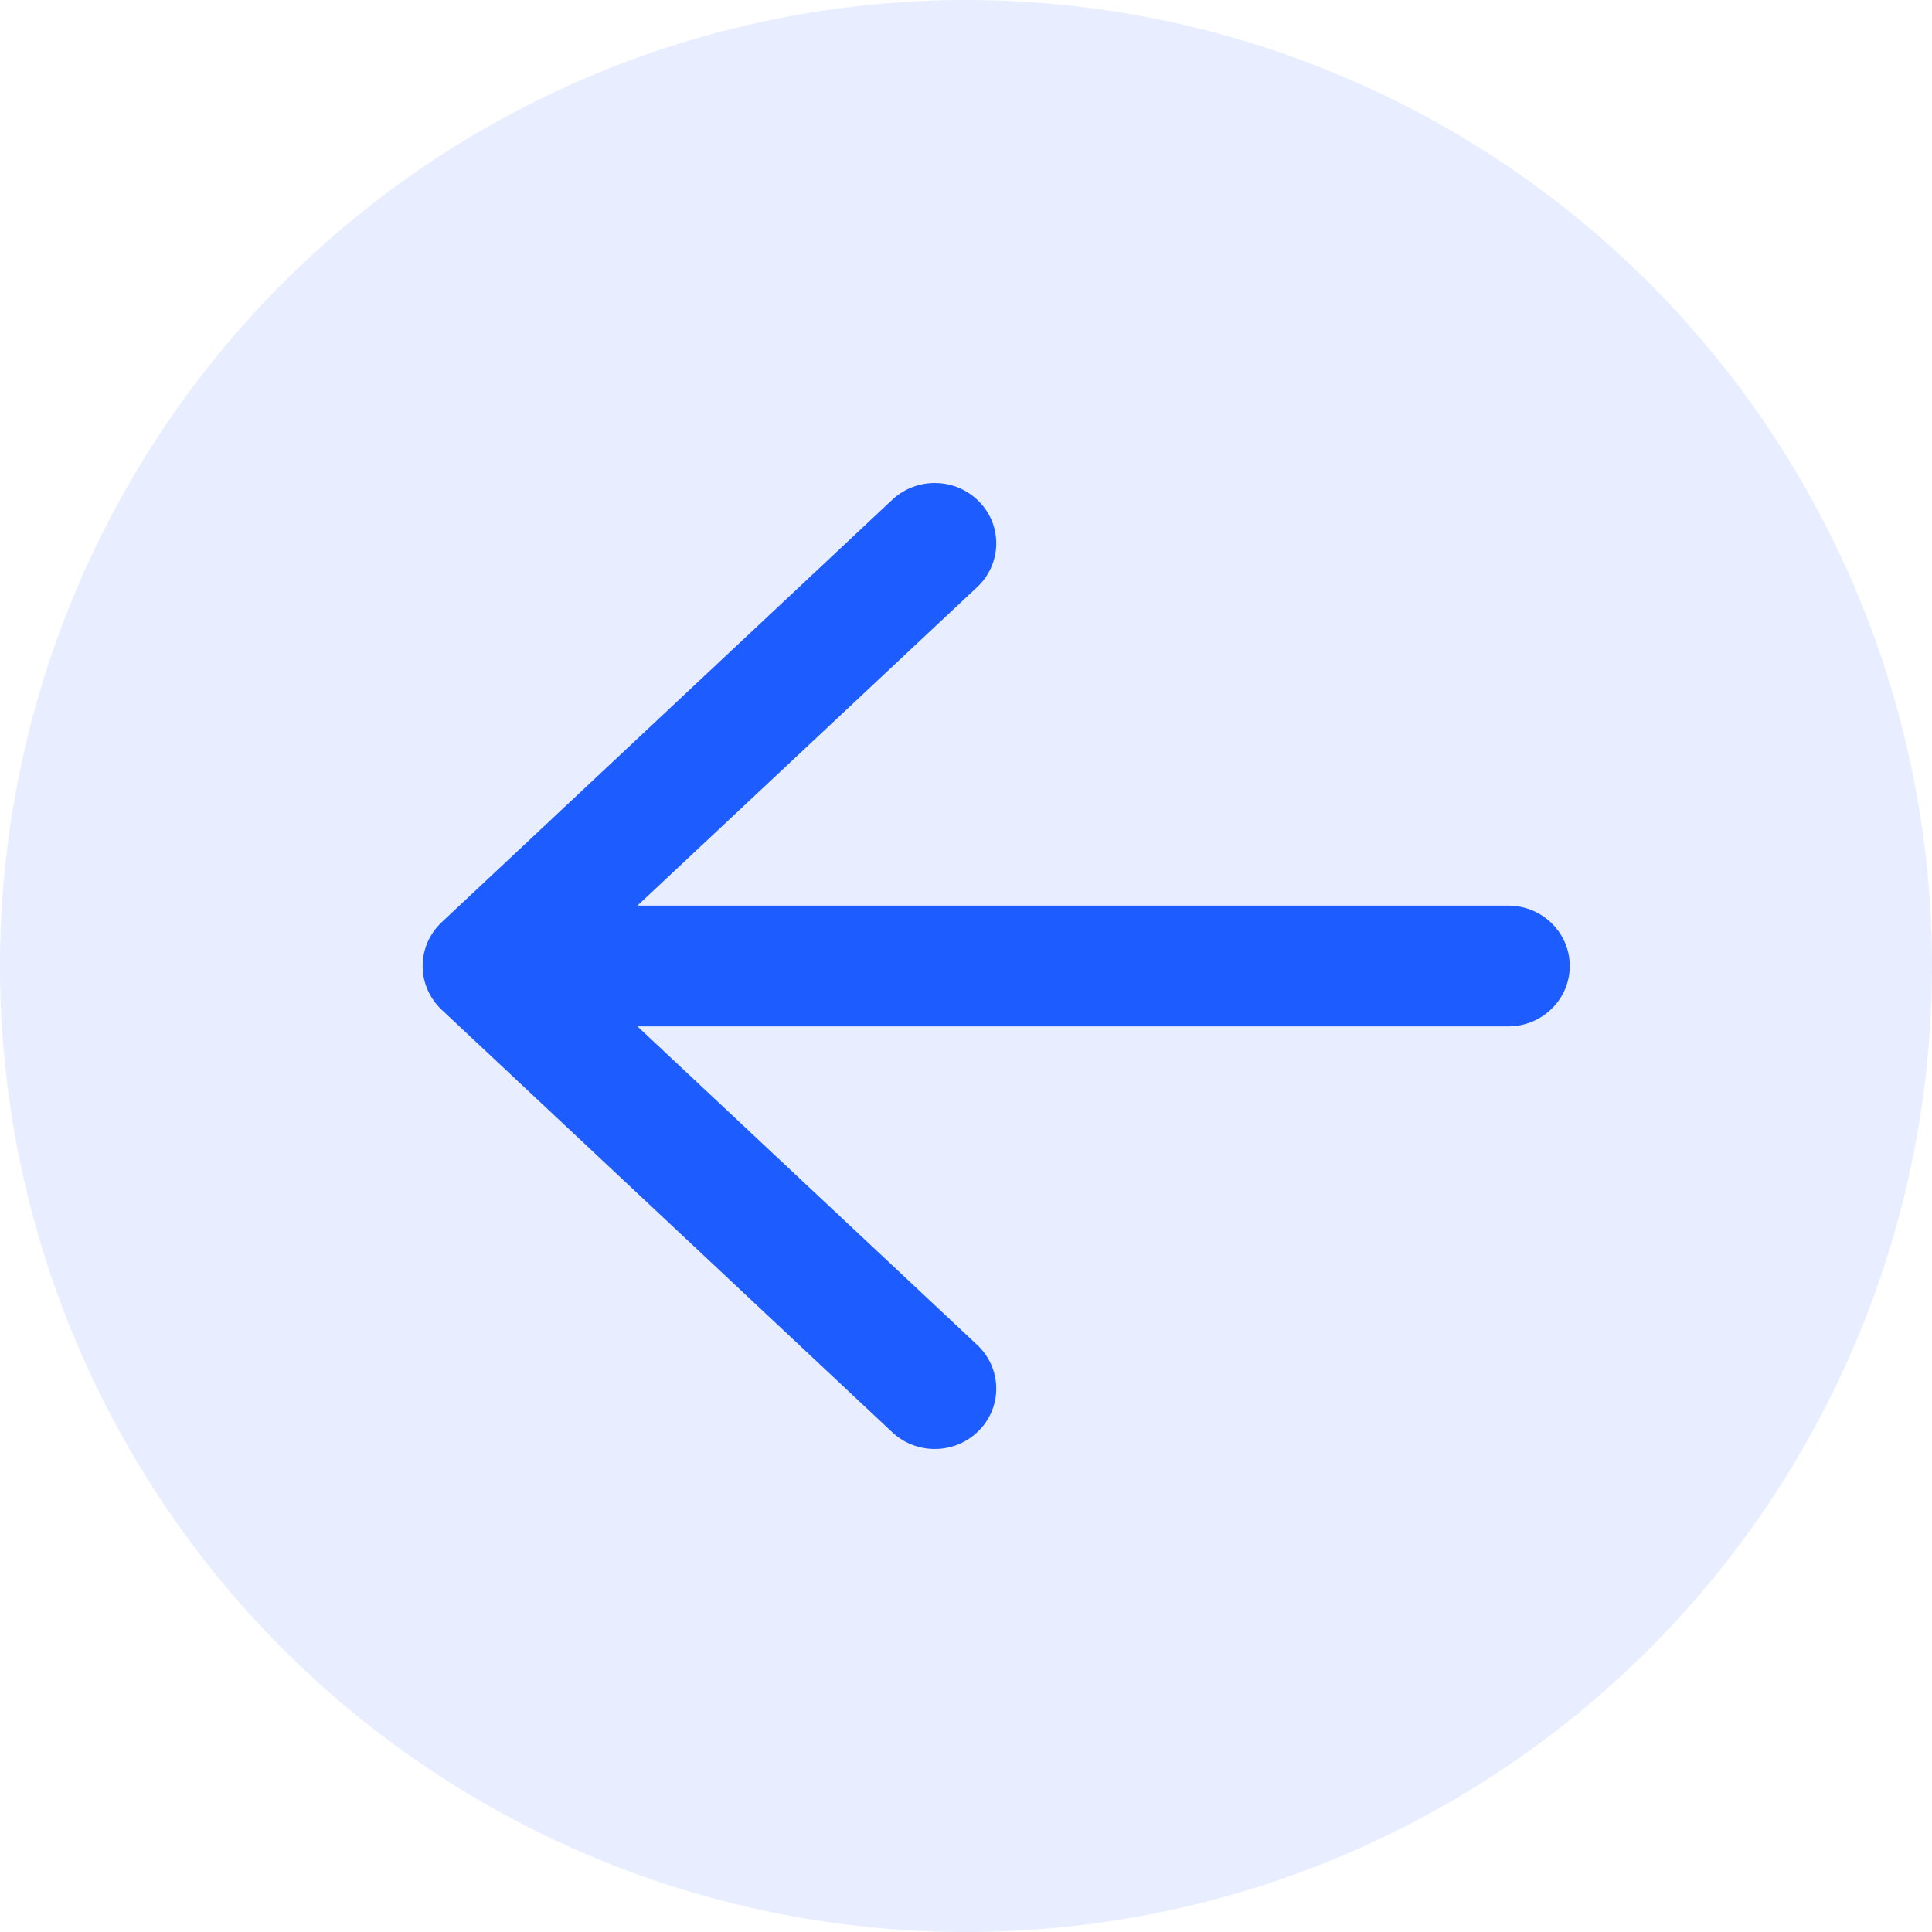 <?xml version="1.0" encoding="UTF-8"?>
<svg width="32px" height="32px" viewBox="0 0 32 32" version="1.1" xmlns="http://www.w3.org/2000/svg" xmlns:xlink="http://www.w3.org/1999/xlink">
    <title>backbutton_hover</title>
    <g id="1.-HL---video---mobil" stroke="none" stroke-width="1" fill="none" fill-rule="evenodd">
        <g id="Komponenty" transform="translate(-284, -340)" fill="#1D5CFF" fill-rule="nonzero">
            <g id="backbutton_hover" transform="translate(284, 340)">
                <circle id="check_default" fill-opacity="0.104" cx="16" cy="16" r="16"></circle>
                <path d="M26,16 C26,16.552 25.544,17 24.982,17 L10.558,17 L16.185,22.276 C16.593,22.658 16.608,23.293 16.219,23.69 C15.831,24.09 15.187,24.104 14.78,23.724 L7.315,16.724 C7.114,16.535 7,16.273 7,16 C7,15.727 7.114,15.465 7.315,15.276 L14.78,8.276 C15.187,7.896 15.831,7.91 16.219,8.31 C16.608,8.706 16.593,9.341 16.185,9.724 L10.558,15 L24.982,15 C25.544,15 26,15.448 26,16 Z" id="backbutton"></path>
            </g>
        </g>
    </g>
</svg>
